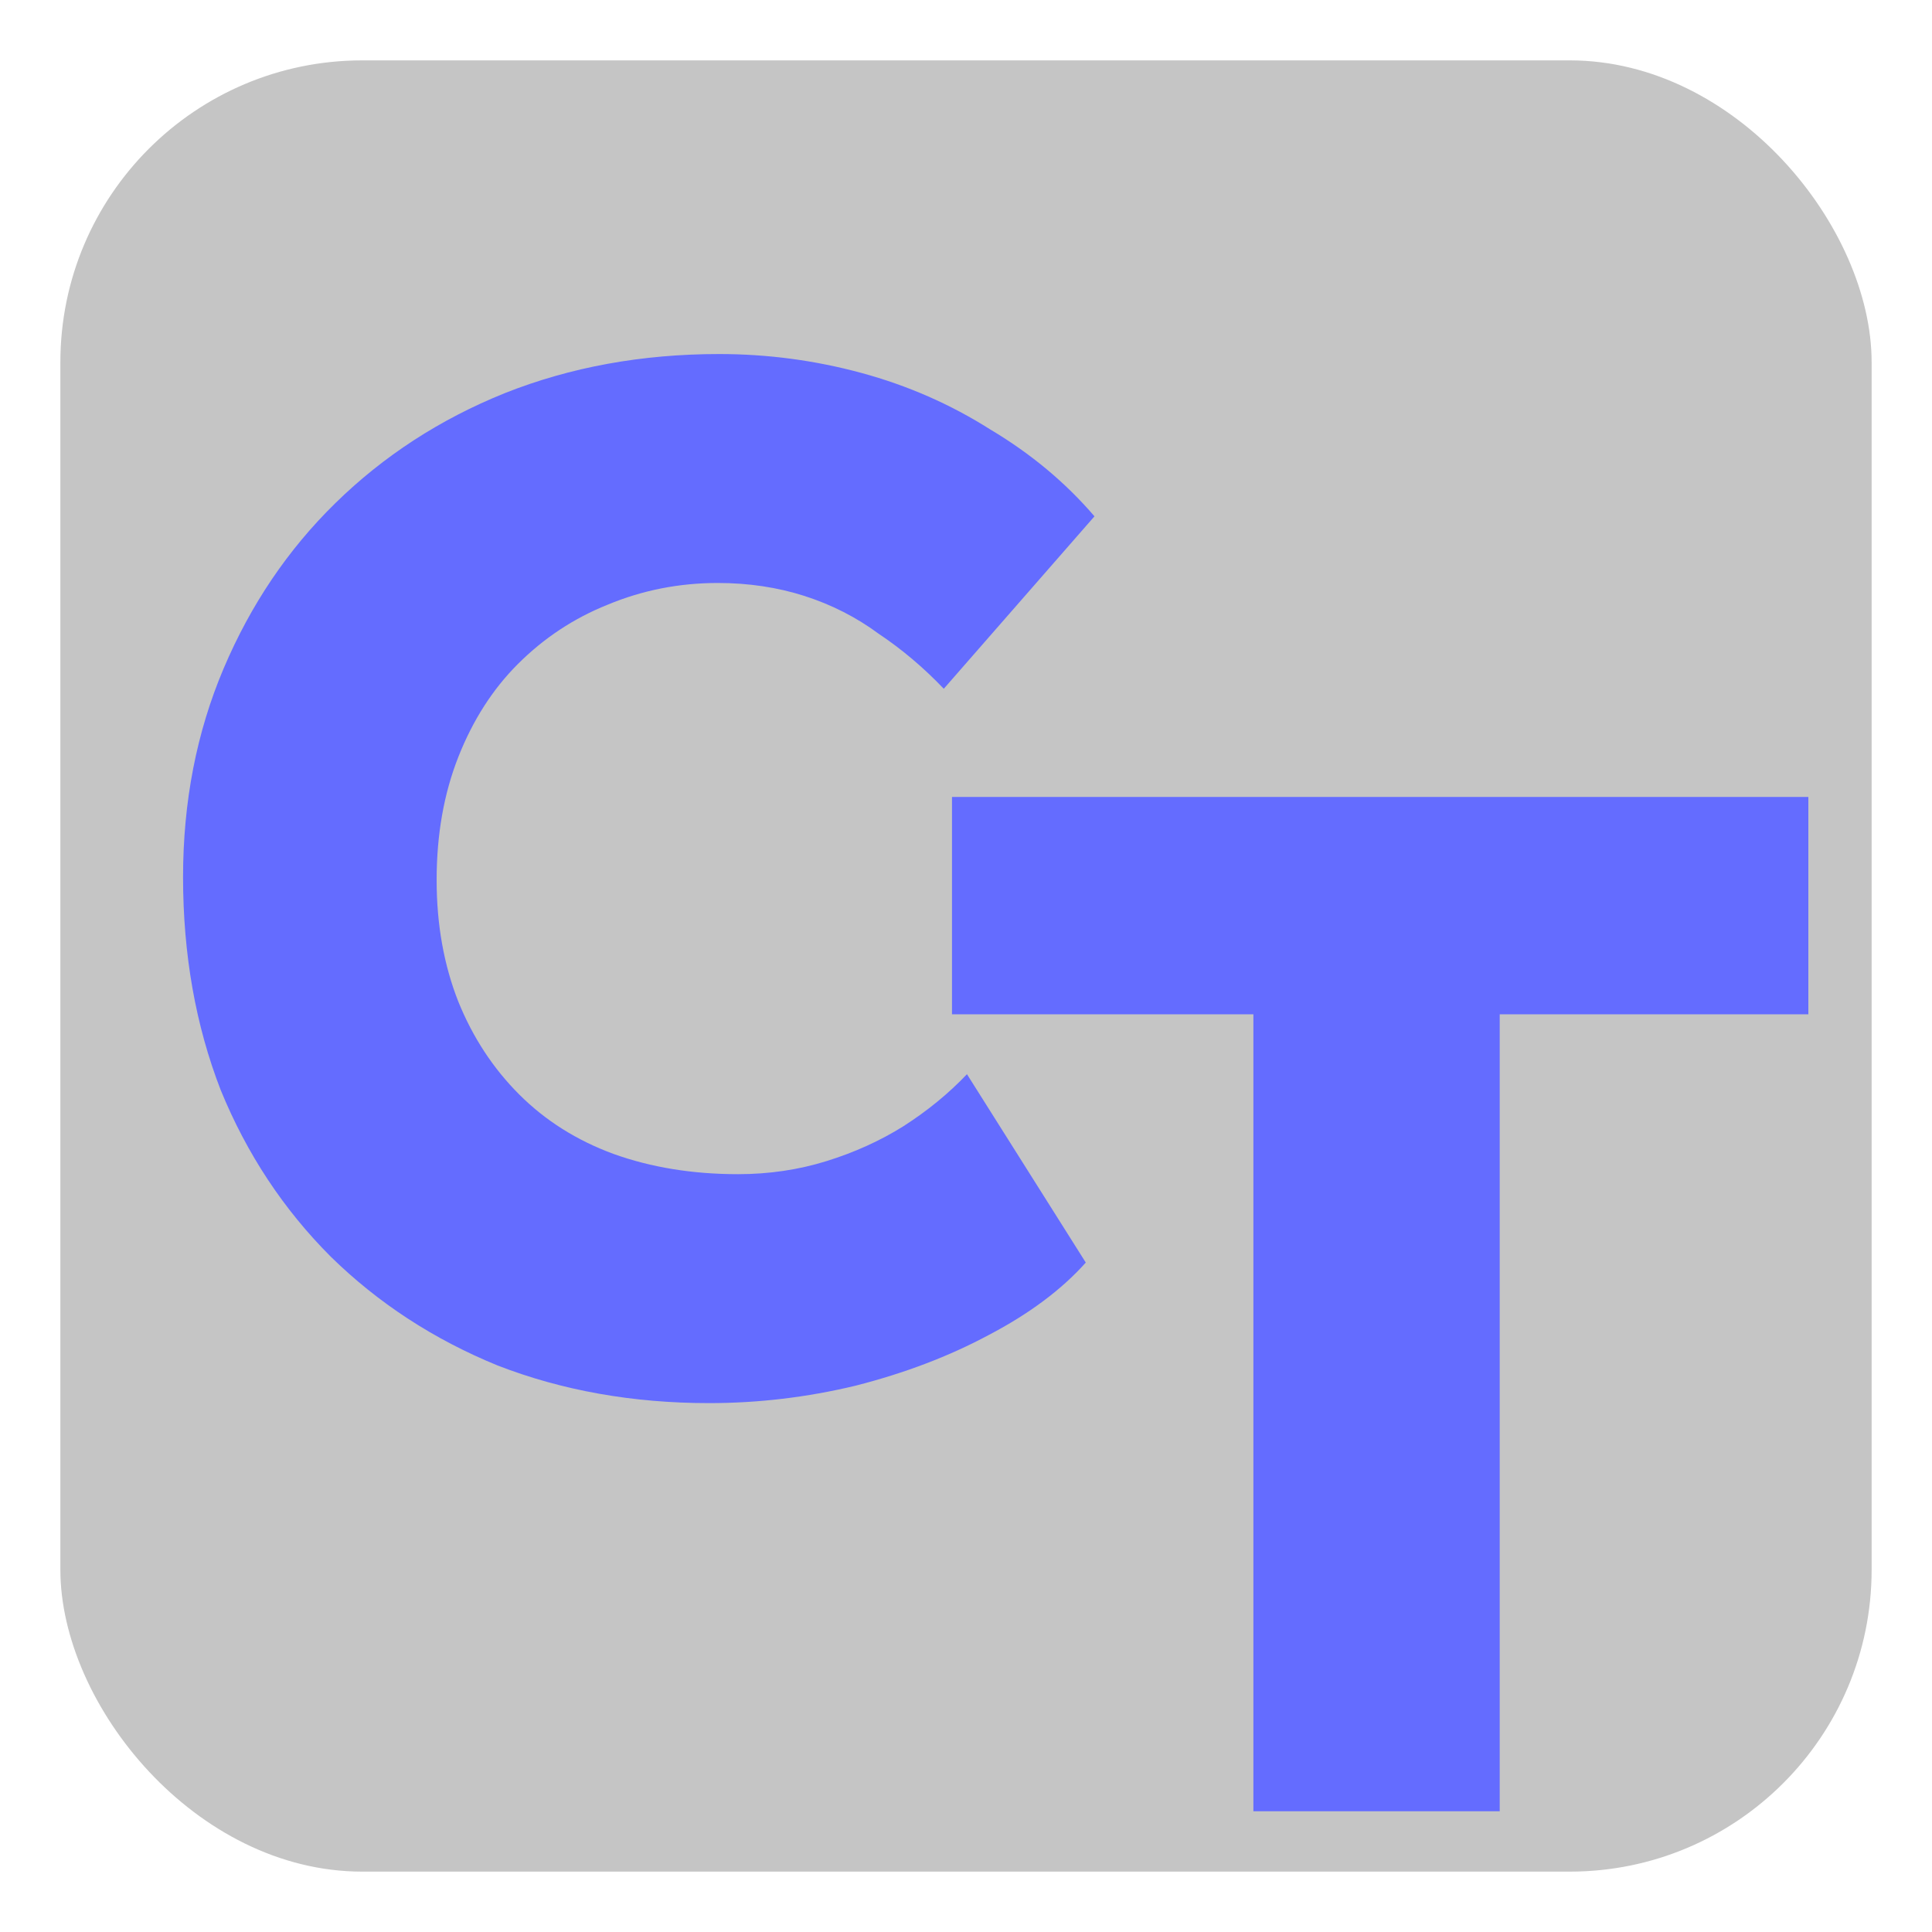 <svg width="32" height="32" viewBox="0 0 32 32" fill="none" xmlns="http://www.w3.org/2000/svg">
<g clip-path="url(#clip0_315_2)">
<rect x="1" y="1" width="30" height="30" rx="5" fill="#C5C5C5"/>
<path d="M11.744 23.24C10.48 23.24 9.312 23.032 8.24 22.616C7.184 22.184 6.264 21.584 5.48 20.816C4.696 20.032 4.088 19.112 3.656 18.056C3.24 16.984 3.032 15.808 3.032 14.528C3.032 13.28 3.256 12.128 3.704 11.072C4.152 10.016 4.768 9.104 5.552 8.336C6.352 7.552 7.288 6.944 8.36 6.512C9.448 6.08 10.632 5.864 11.912 5.864C12.712 5.864 13.496 5.968 14.264 6.176C15.032 6.384 15.744 6.696 16.4 7.112C17.072 7.512 17.648 7.992 18.128 8.552L15.632 11.408C15.296 11.056 14.936 10.752 14.552 10.496C14.184 10.224 13.776 10.016 13.328 9.872C12.88 9.728 12.4 9.656 11.888 9.656C11.248 9.656 10.64 9.776 10.064 10.016C9.504 10.24 9.008 10.568 8.576 11C8.16 11.416 7.832 11.928 7.592 12.536C7.352 13.144 7.232 13.824 7.232 14.576C7.232 15.312 7.352 15.984 7.592 16.592C7.832 17.184 8.168 17.696 8.6 18.128C9.032 18.56 9.552 18.888 10.16 19.112C10.784 19.336 11.472 19.448 12.224 19.448C12.736 19.448 13.224 19.376 13.688 19.232C14.152 19.088 14.576 18.896 14.96 18.656C15.36 18.4 15.712 18.112 16.016 17.792L17.984 20.912C17.584 21.36 17.048 21.76 16.376 22.112C15.72 22.464 14.984 22.744 14.168 22.952C13.368 23.144 12.56 23.24 11.744 23.24Z" fill="#646CFF"/>
<path d="M20.76 30V16.8H15.768V13.2H29.952V16.8H24.84V30H20.76Z" fill="#646CFF"/>
</g>
<defs>
<clipPath id="clip0_315_2">
<rect width="32" height="32" fill="white"/>
</clipPath>
</defs>
</svg>
